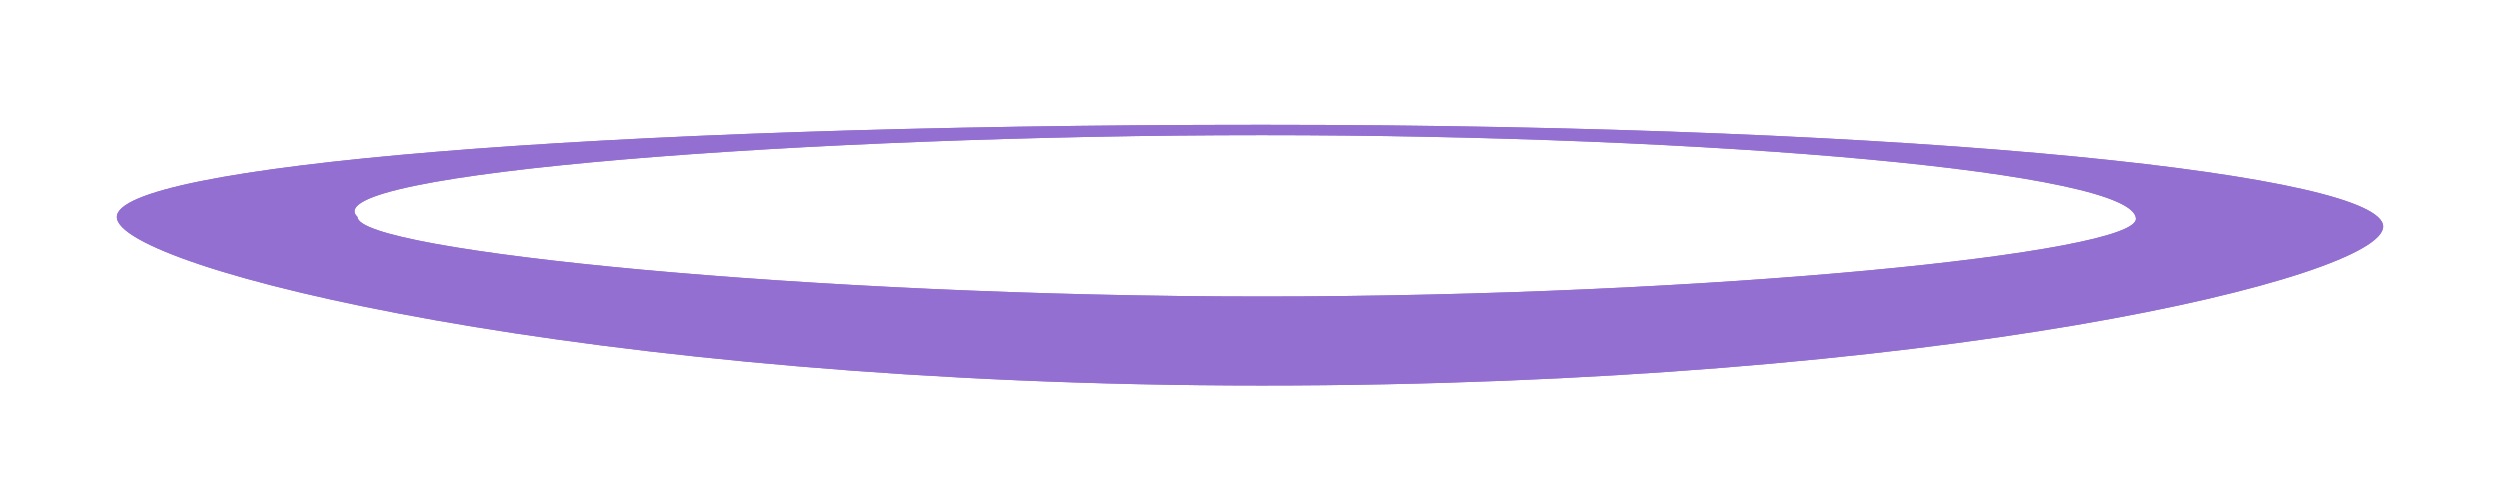 <svg width="214" height="43" viewBox="0 0 214 43" fill="none" xmlns="http://www.w3.org/2000/svg">
<path d="M204 19.392C204 23.751 165.842 33 108.007 33C50.172 33 10 22.935 10 18.576C10 14.217 50.172 10.684 108.007 10.684C165.842 10.684 204 15.034 204 19.392ZM30.605 18.576C30.605 21.487 69.383 25.38 108.007 25.38C146.631 25.38 182.835 21.648 182.835 18.737C182.835 14.71 146.631 11.569 108.007 11.569C69.383 11.569 26.646 14.791 30.605 18.576Z" fill="#936FD1"/>
<g filter="url(#filter0_f_2170_8058)">
<path d="M204 19.392C204 23.751 165.842 33 108.007 33C50.172 33 10 22.935 10 18.576C10 14.217 50.172 10.684 108.007 10.684C165.842 10.684 204 15.034 204 19.392ZM30.605 18.576C30.605 21.487 69.383 25.38 108.007 25.38C146.631 25.38 182.835 21.648 182.835 18.737C182.835 14.71 146.631 11.569 108.007 11.569C69.383 11.569 26.646 14.791 30.605 18.576Z" fill="#936FD1"/>
</g>
<defs>
<filter id="filter0_f_2170_8058" x="0" y="0.684" width="214" height="42.316" filterUnits="userSpaceOnUse" color-interpolation-filters="sRGB">
<feFlood flood-opacity="0" result="BackgroundImageFix"/>
<feBlend mode="normal" in="SourceGraphic" in2="BackgroundImageFix" result="shape"/>
<feGaussianBlur stdDeviation="5" result="effect1_foregroundBlur_2170_8058"/>
</filter>
</defs>
</svg>
